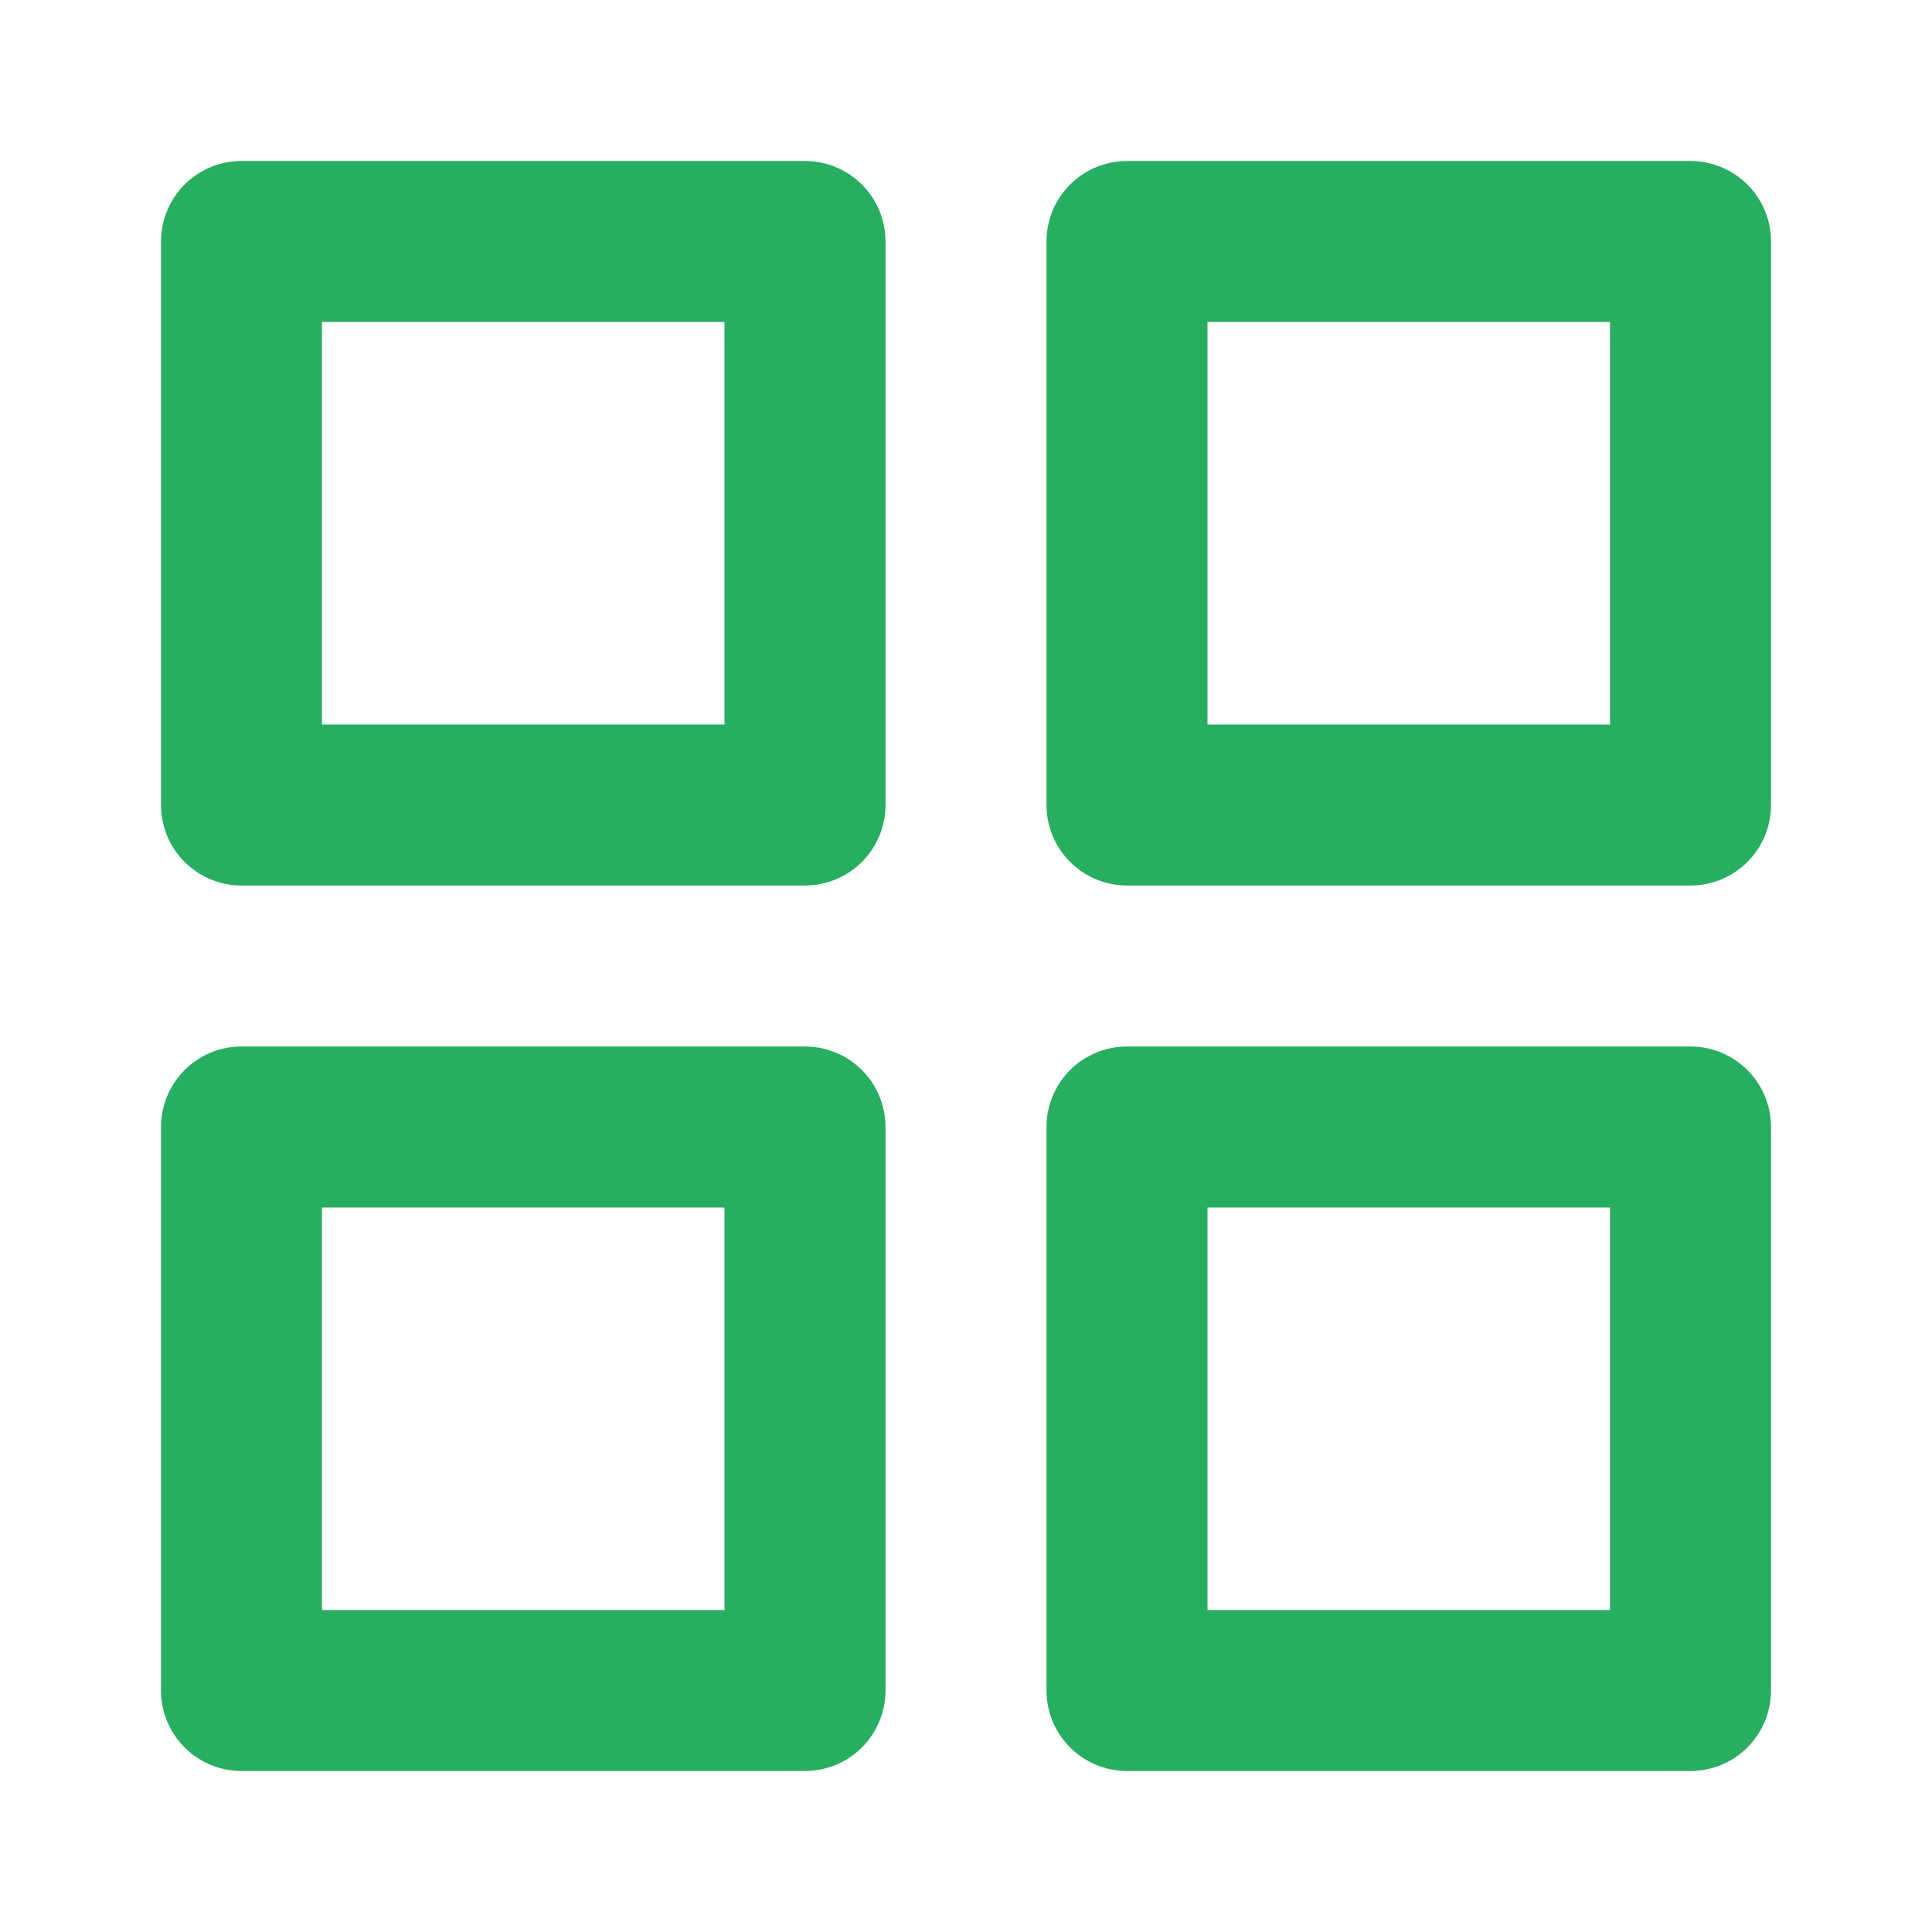 <svg width="24" height="24" viewBox="0 0 24 24" fill="none" xmlns="http://www.w3.org/2000/svg">
<path d="M10 3H3V10H10V3Z" stroke="#27AE60" stroke-width="2" stroke-linecap="round" stroke-linejoin="round"/>
<path d="M21 3H14V10H21V3Z" stroke="#27AE60" stroke-width="2" stroke-linecap="round" stroke-linejoin="round"/>
<path d="M21 14H14V21H21V14Z" stroke="#27AE60" stroke-width="2" stroke-linecap="round" stroke-linejoin="round"/>
<path d="M10 14H3V21H10V14Z" stroke="#27AE60" stroke-width="2" stroke-linecap="round" stroke-linejoin="round"/>
</svg>
